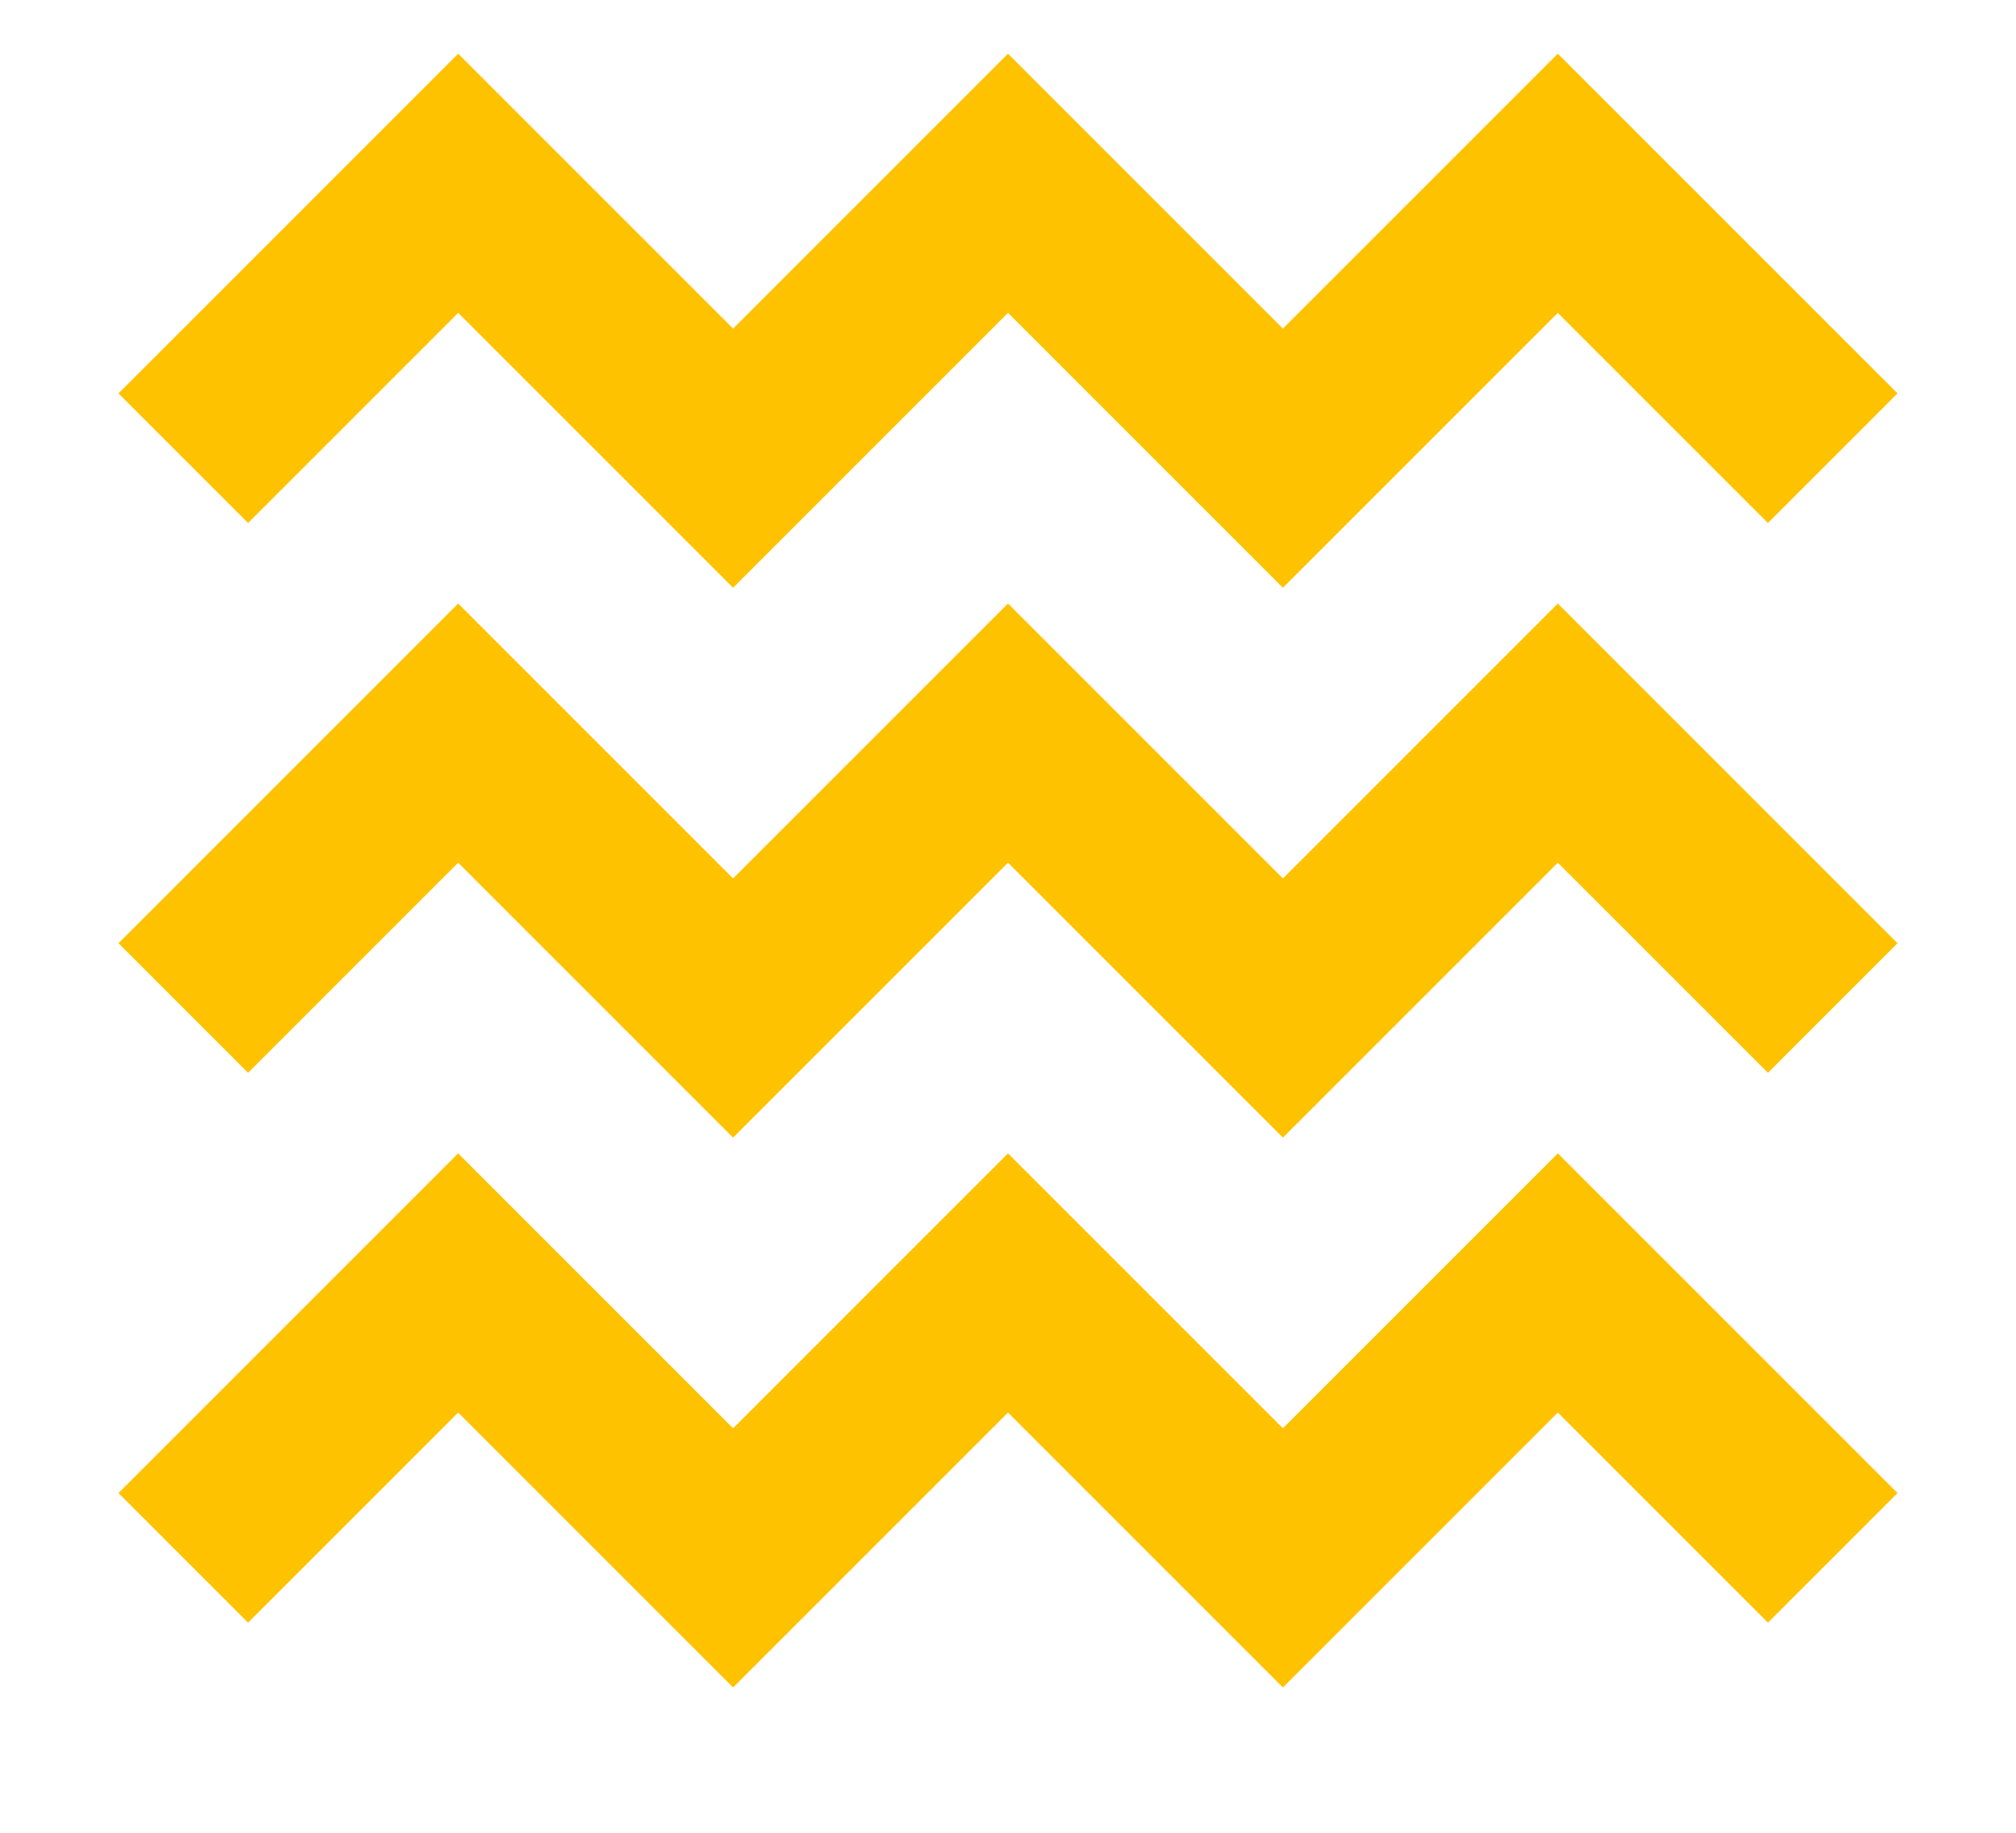 <svg width="11" height="10" viewBox="0 0 11 10" fill="none" xmlns="http://www.w3.org/2000/svg">
<path d="M1 2.5L2.5 1L4 2.5L5.5 1L7 2.5L8.5 1L10 2.5" stroke="#FFC200"/>
<path d="M1 5.5L2.5 4L4 5.5L5.5 4L7 5.5L8.5 4L10 5.5" stroke="#FFC200"/>
<path d="M1 8.5L2.5 7L4 8.5L5.5 7L7 8.5L8.5 7L10 8.5" stroke="#FFC200"/>
</svg>
